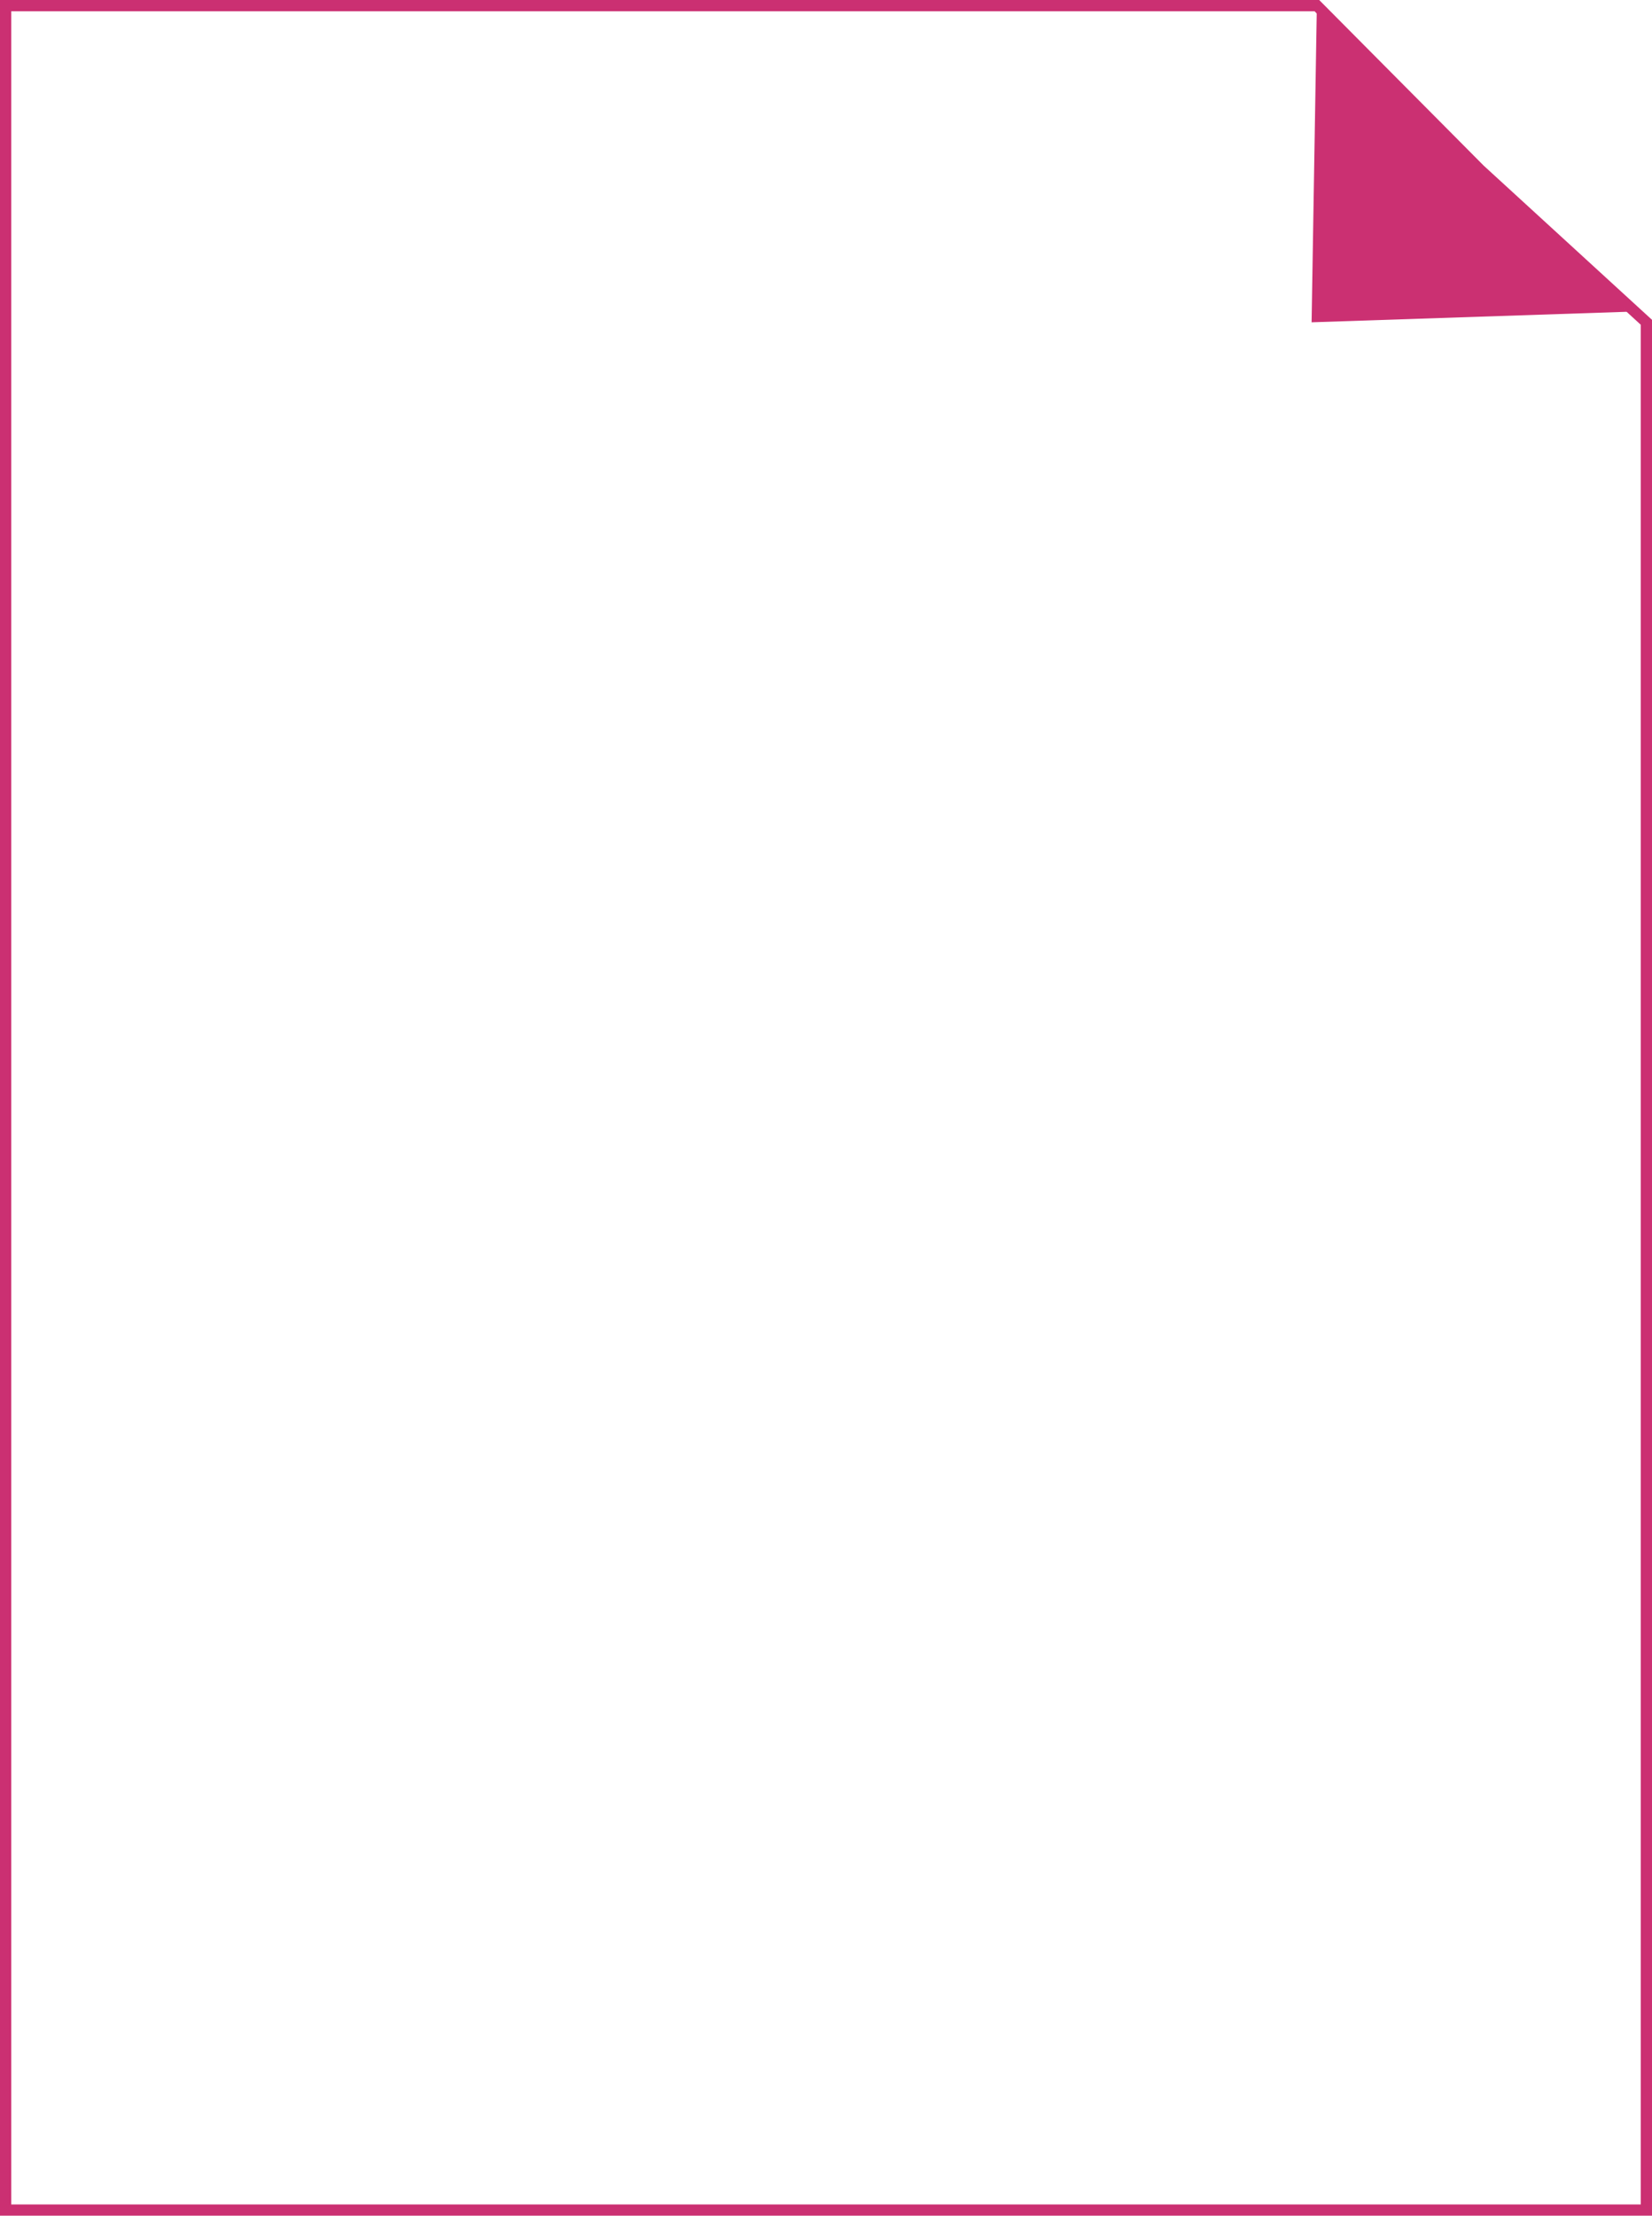 <?xml version="1.0" encoding="utf-8"?>
<!-- Generator: Adobe Illustrator 12.0.0, SVG Export Plug-In . SVG Version: 6.00 Build 51448)  -->
<!DOCTYPE svg PUBLIC "-//W3C//DTD SVG 1.1//EN" "http://www.w3.org/Graphics/SVG/1.1/DTD/svg11.dtd">
<svg  version="1.1" id="Layer_1" xmlns="http://www.w3.org/2000/svg" xmlns:xlink="http://www.w3.org/1999/xlink" width="441.5" height="591.881"
	 viewBox="0 0 441.5 591.881" overflow="visible" enable-background="new 0 0 441.5 591.881" xml:space="preserve">
<polygon fill="none" stroke="#CB3072" stroke-width="3" points="440,86.095 440,590.381 1.5,590.381 1.5,1.5 351.931,1.5 
	395.496,45.343 "/>
<polygon fill="#CB3072" points="351.931,1.5 350.527,86.095 434.842,83.285 "/>
</svg>
